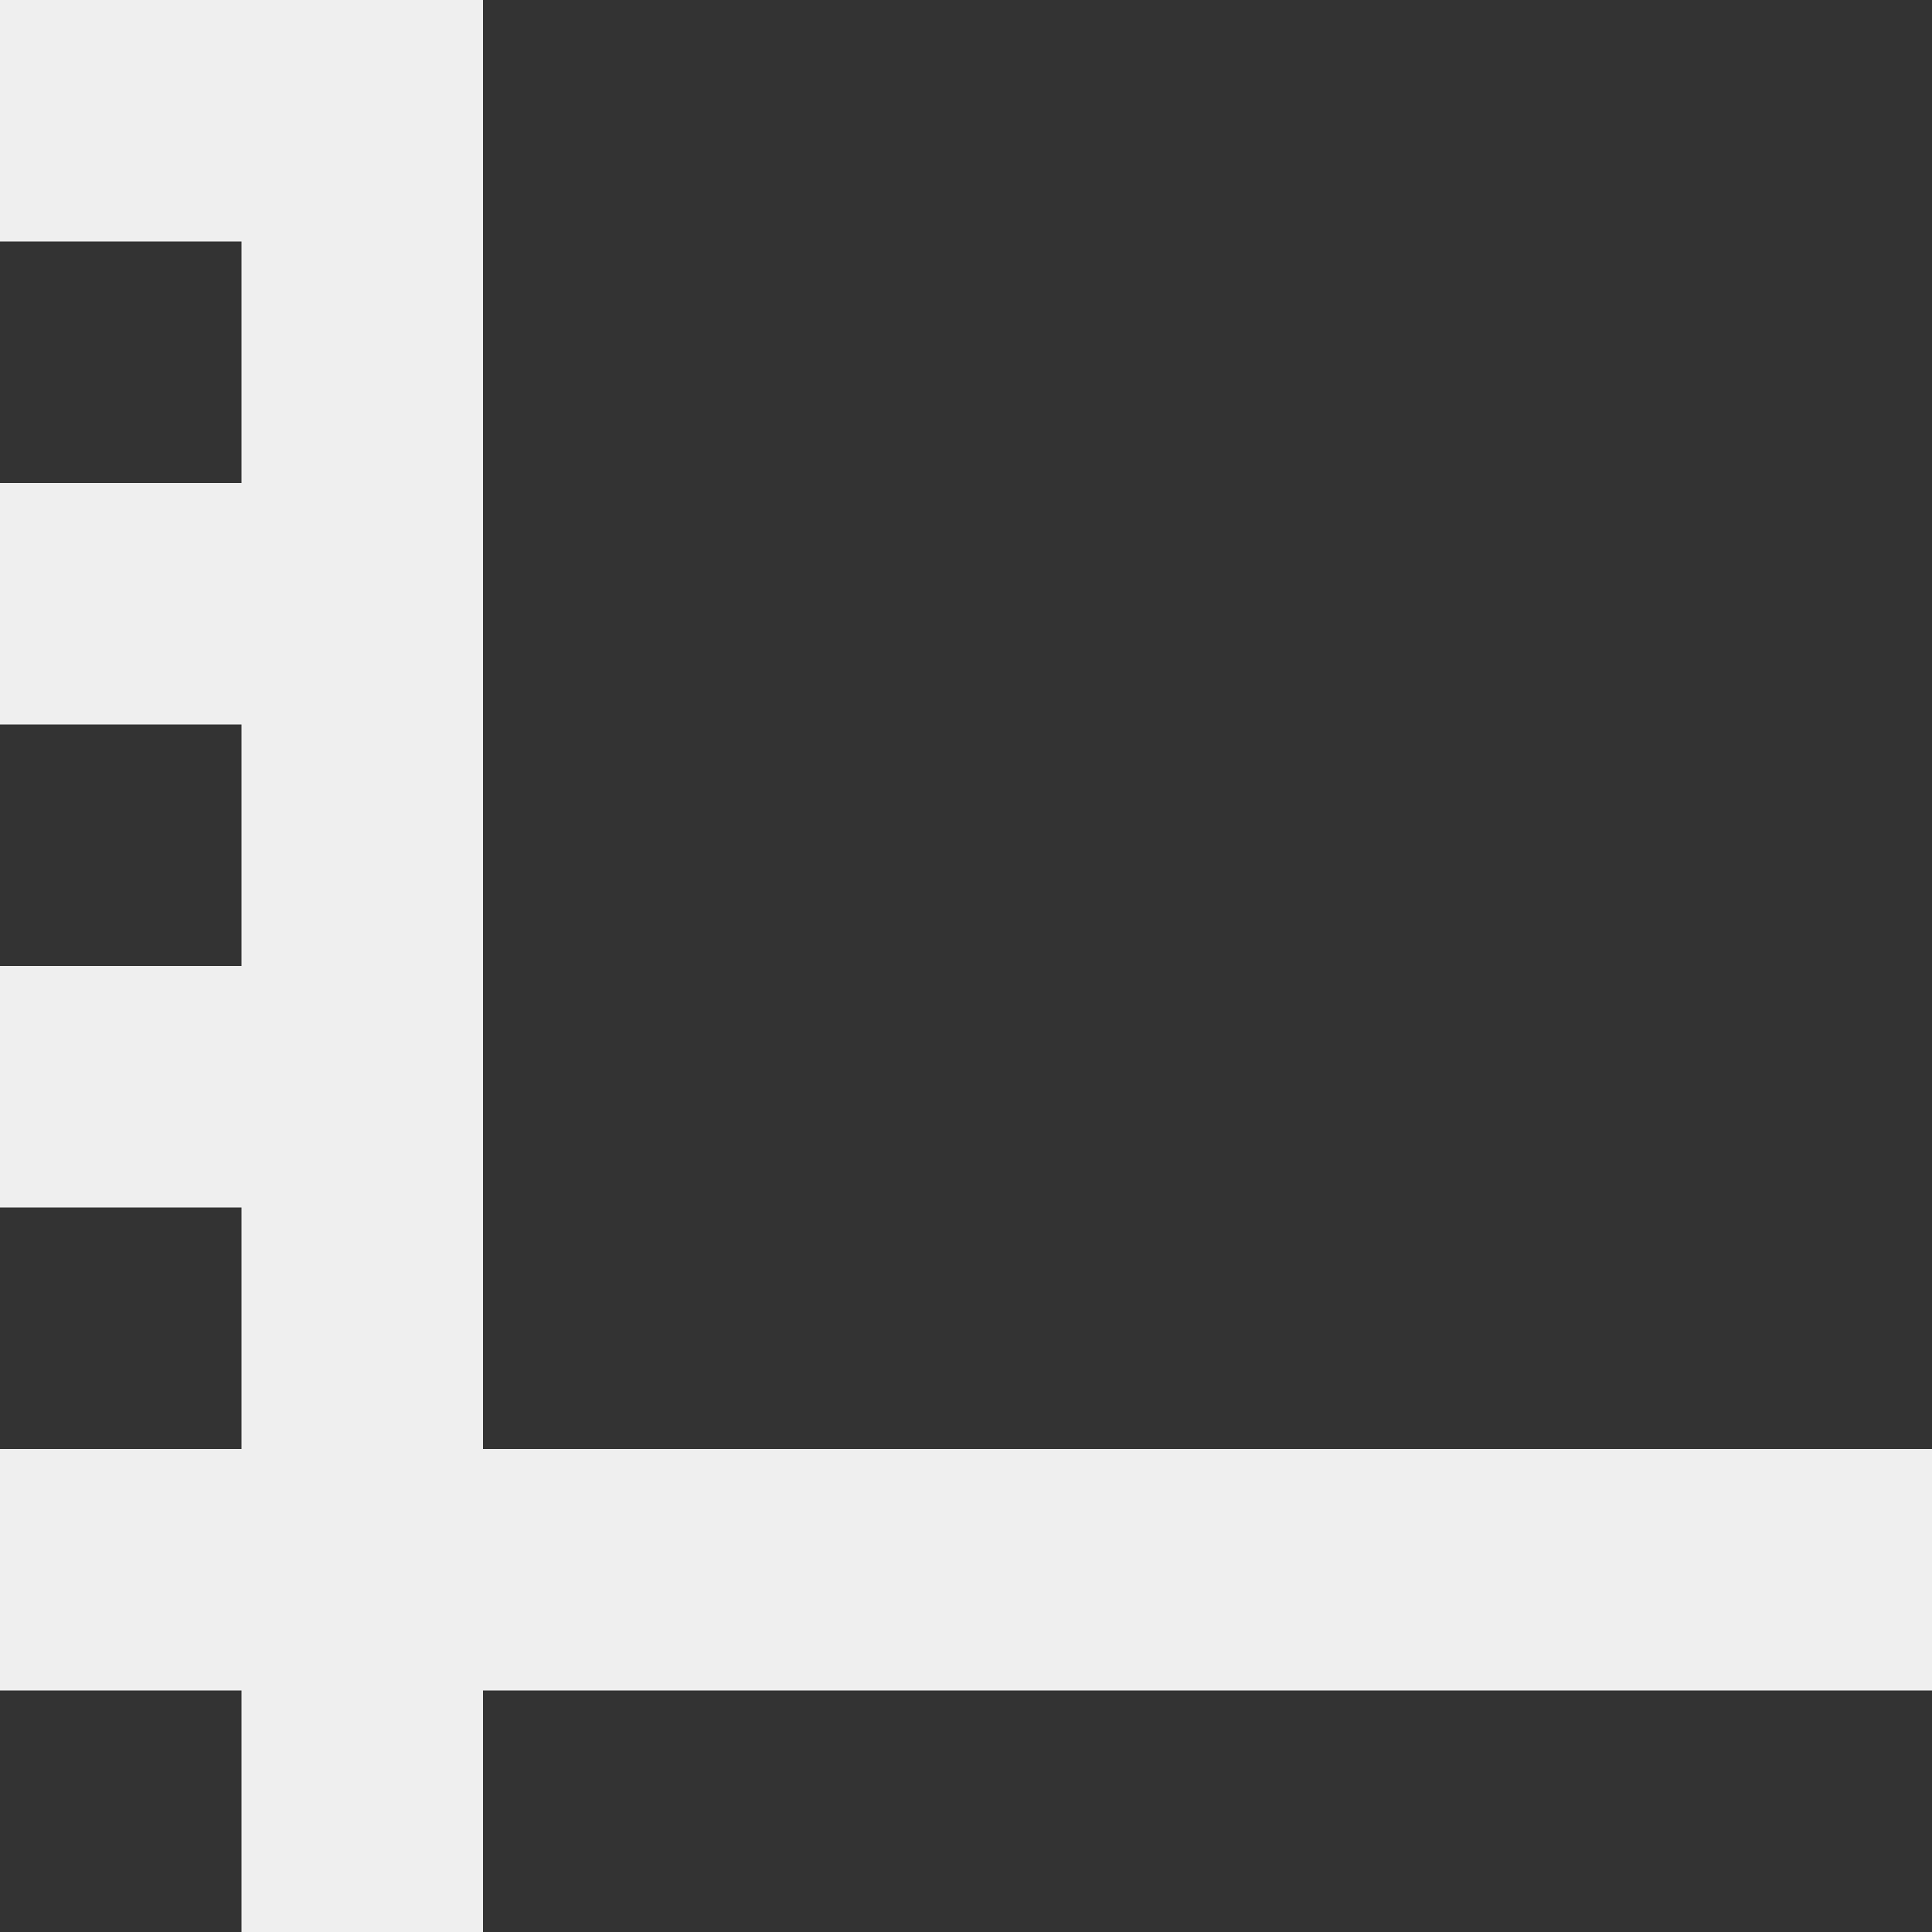 <svg viewBox="0 0 16 16" xmlns="http://www.w3.org/2000/svg"><rect x="0" y="0" width="16" height="16" fill="#333333" stroke="none"/><path d="m0 0v2h2v2h-2v2h2v2h-2v2h2v2h-2v2h2v2h2v-2h12v-2h-12v-12z" fill="#efefef"/></svg>